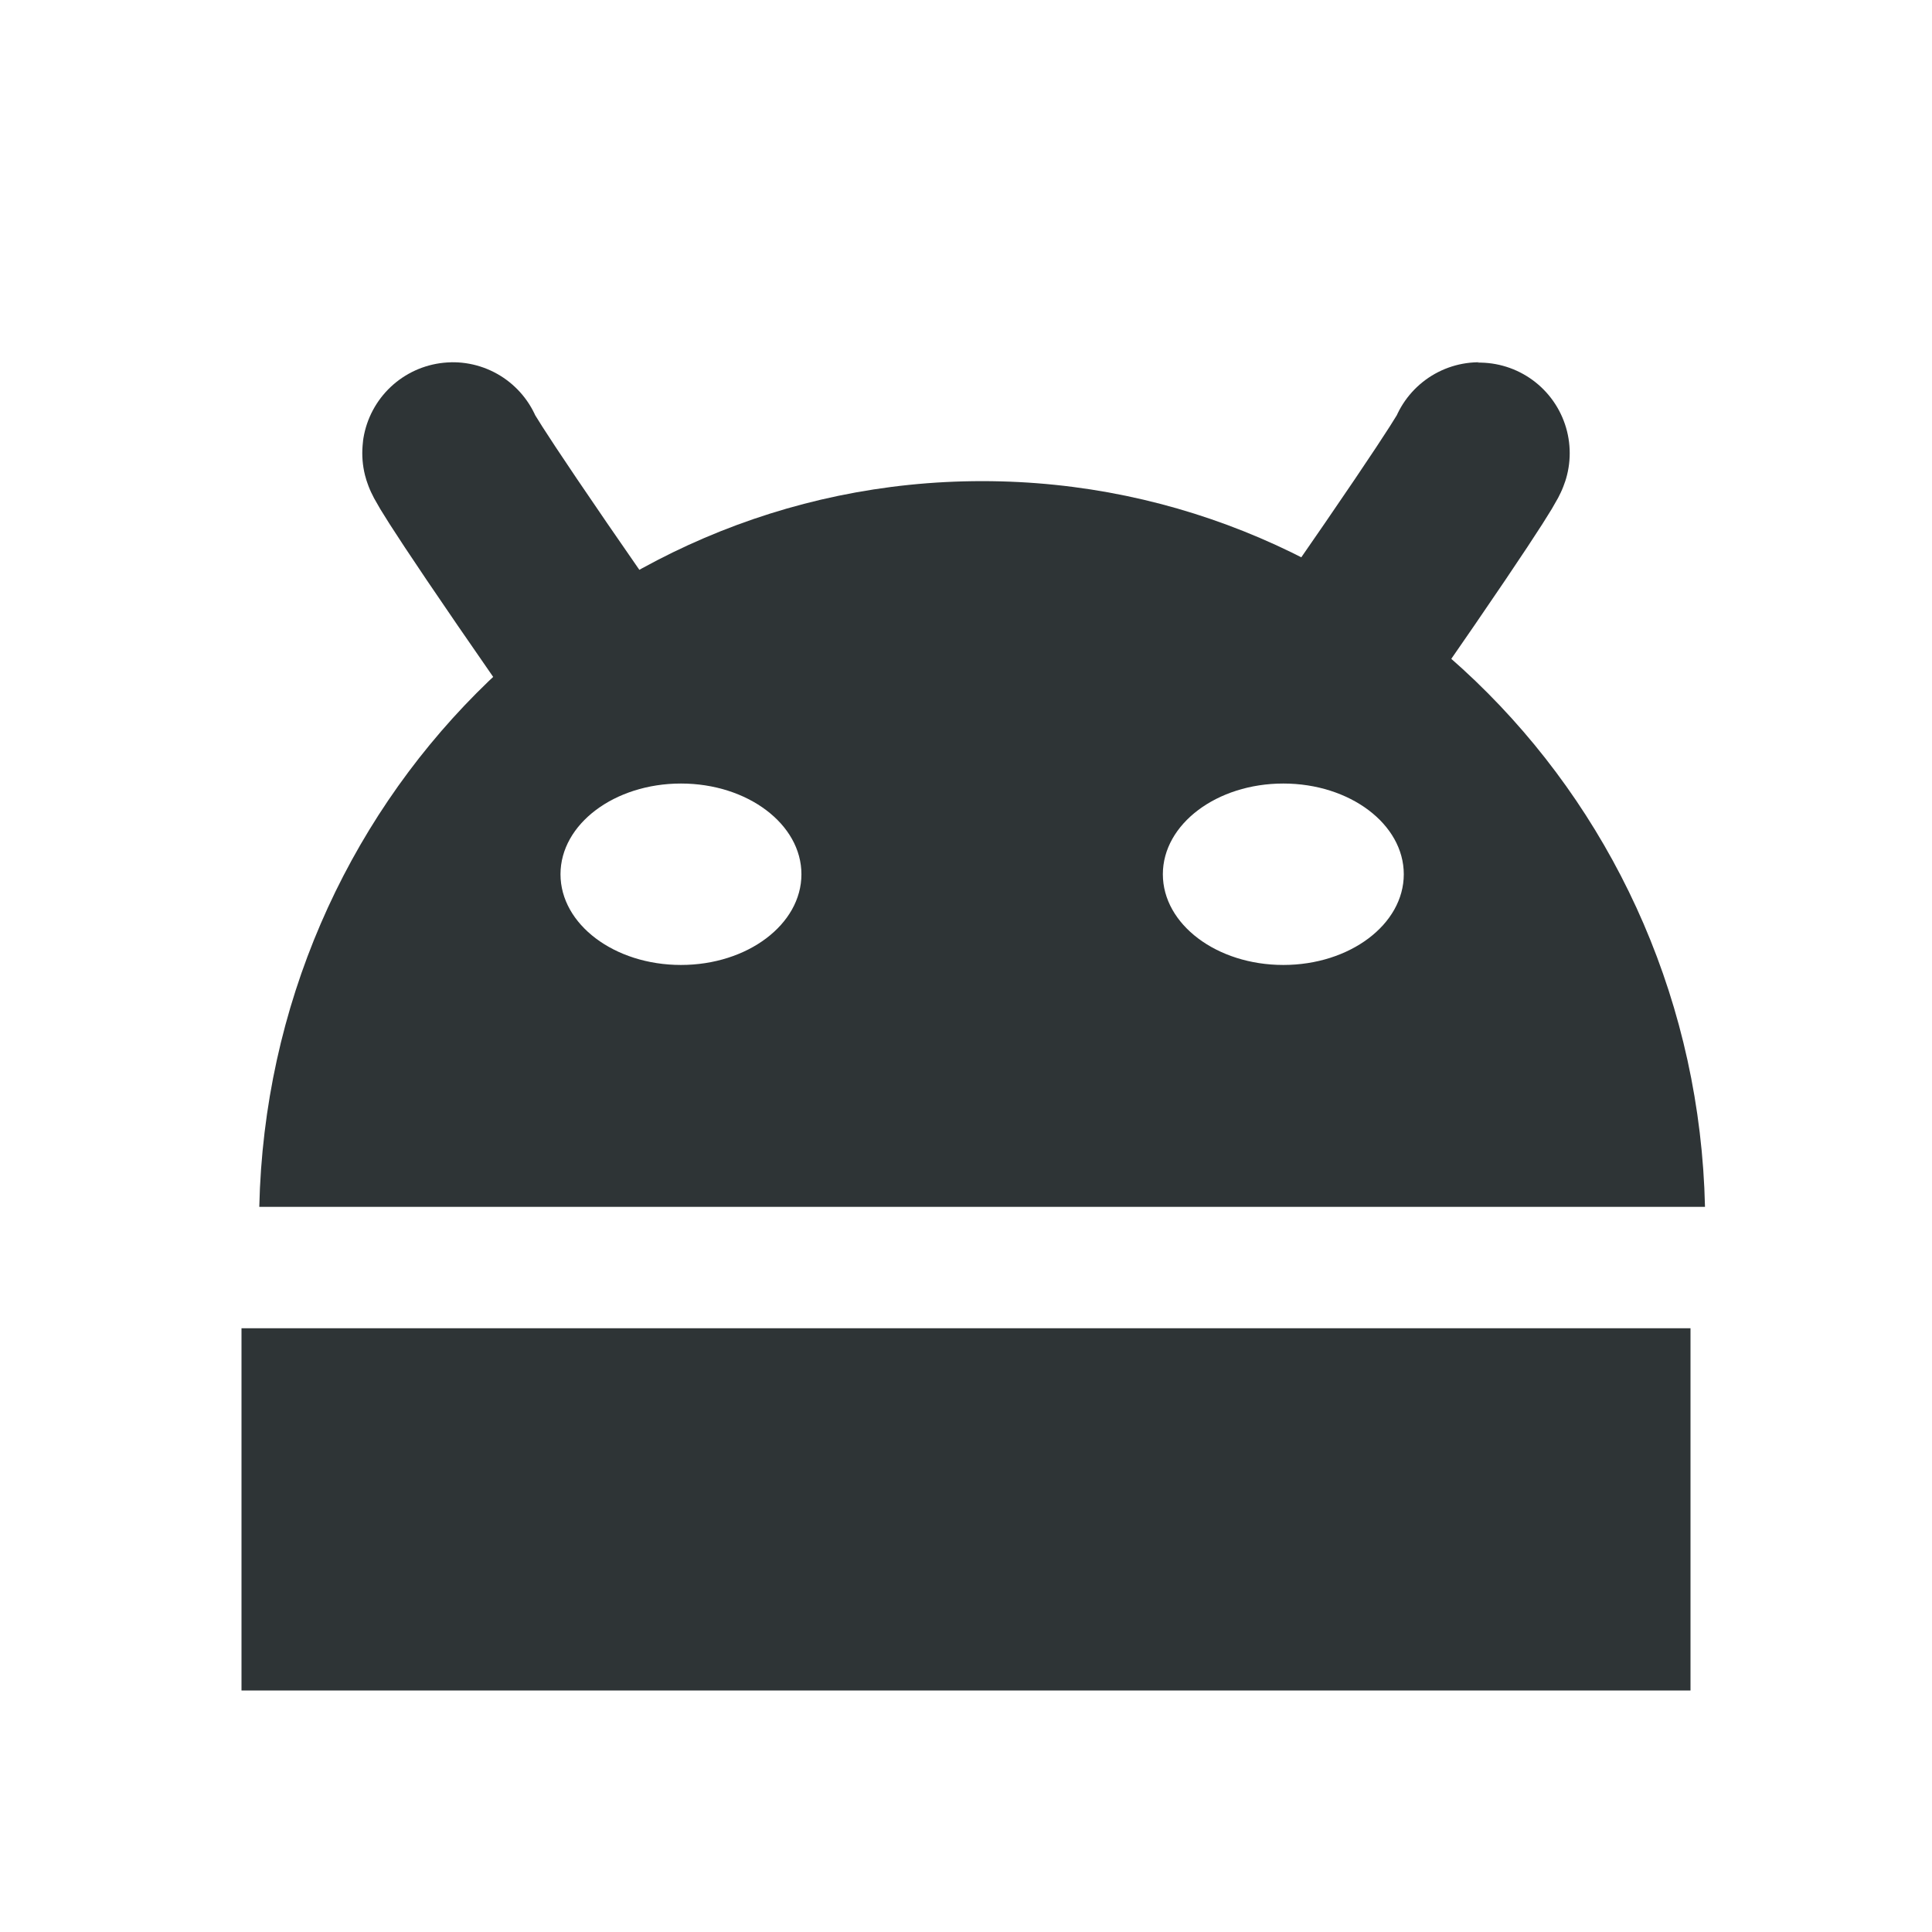 <svg xmlns="http://www.w3.org/2000/svg" width="16" height="16" version="1.1"><g fill="#2e3436"><path stroke="#2e3436" stroke-linecap="round" stroke-linejoin="round" stroke-width="1.5" d="m4.75 5.25c-1.041-1.5-1-1.5-1-1.5"/><path stroke="#2e3436" stroke-linecap="round" stroke-linejoin="round" stroke-width="1.5" d="m11.25 5.25c1.041-1.5 1-1.5 1-1.5"/><path fill-rule="evenodd" d="m344.36-43.751c0 3.32-2.691 6.01-6.01 6.01-3.32 0-6.01-2.691-6.01-6.01 0-3.32 2.691-6.01 6.01-6.01s6.01 2.691 6.01 6.01zm18.031 0c0 3.32 2.691 6.01 6.01 6.01 3.32 0 6.01-2.691 6.01-6.01 0-3.32-2.691-6.01-6.01-6.01s-6.01 2.691-6.01 6.01zm-9.016-26.045c-19.644 0-35.611 21.435-36.062 48.083h72.125c-0.452-26.648-16.418-48.083-36.062-48.083z" color="#000" transform="matrix(-.166 0 0 .125 66.794 12.709)"/><path fill-rule="evenodd" d="m14 14v-3h-12v3z" color="#000"/></g></svg>